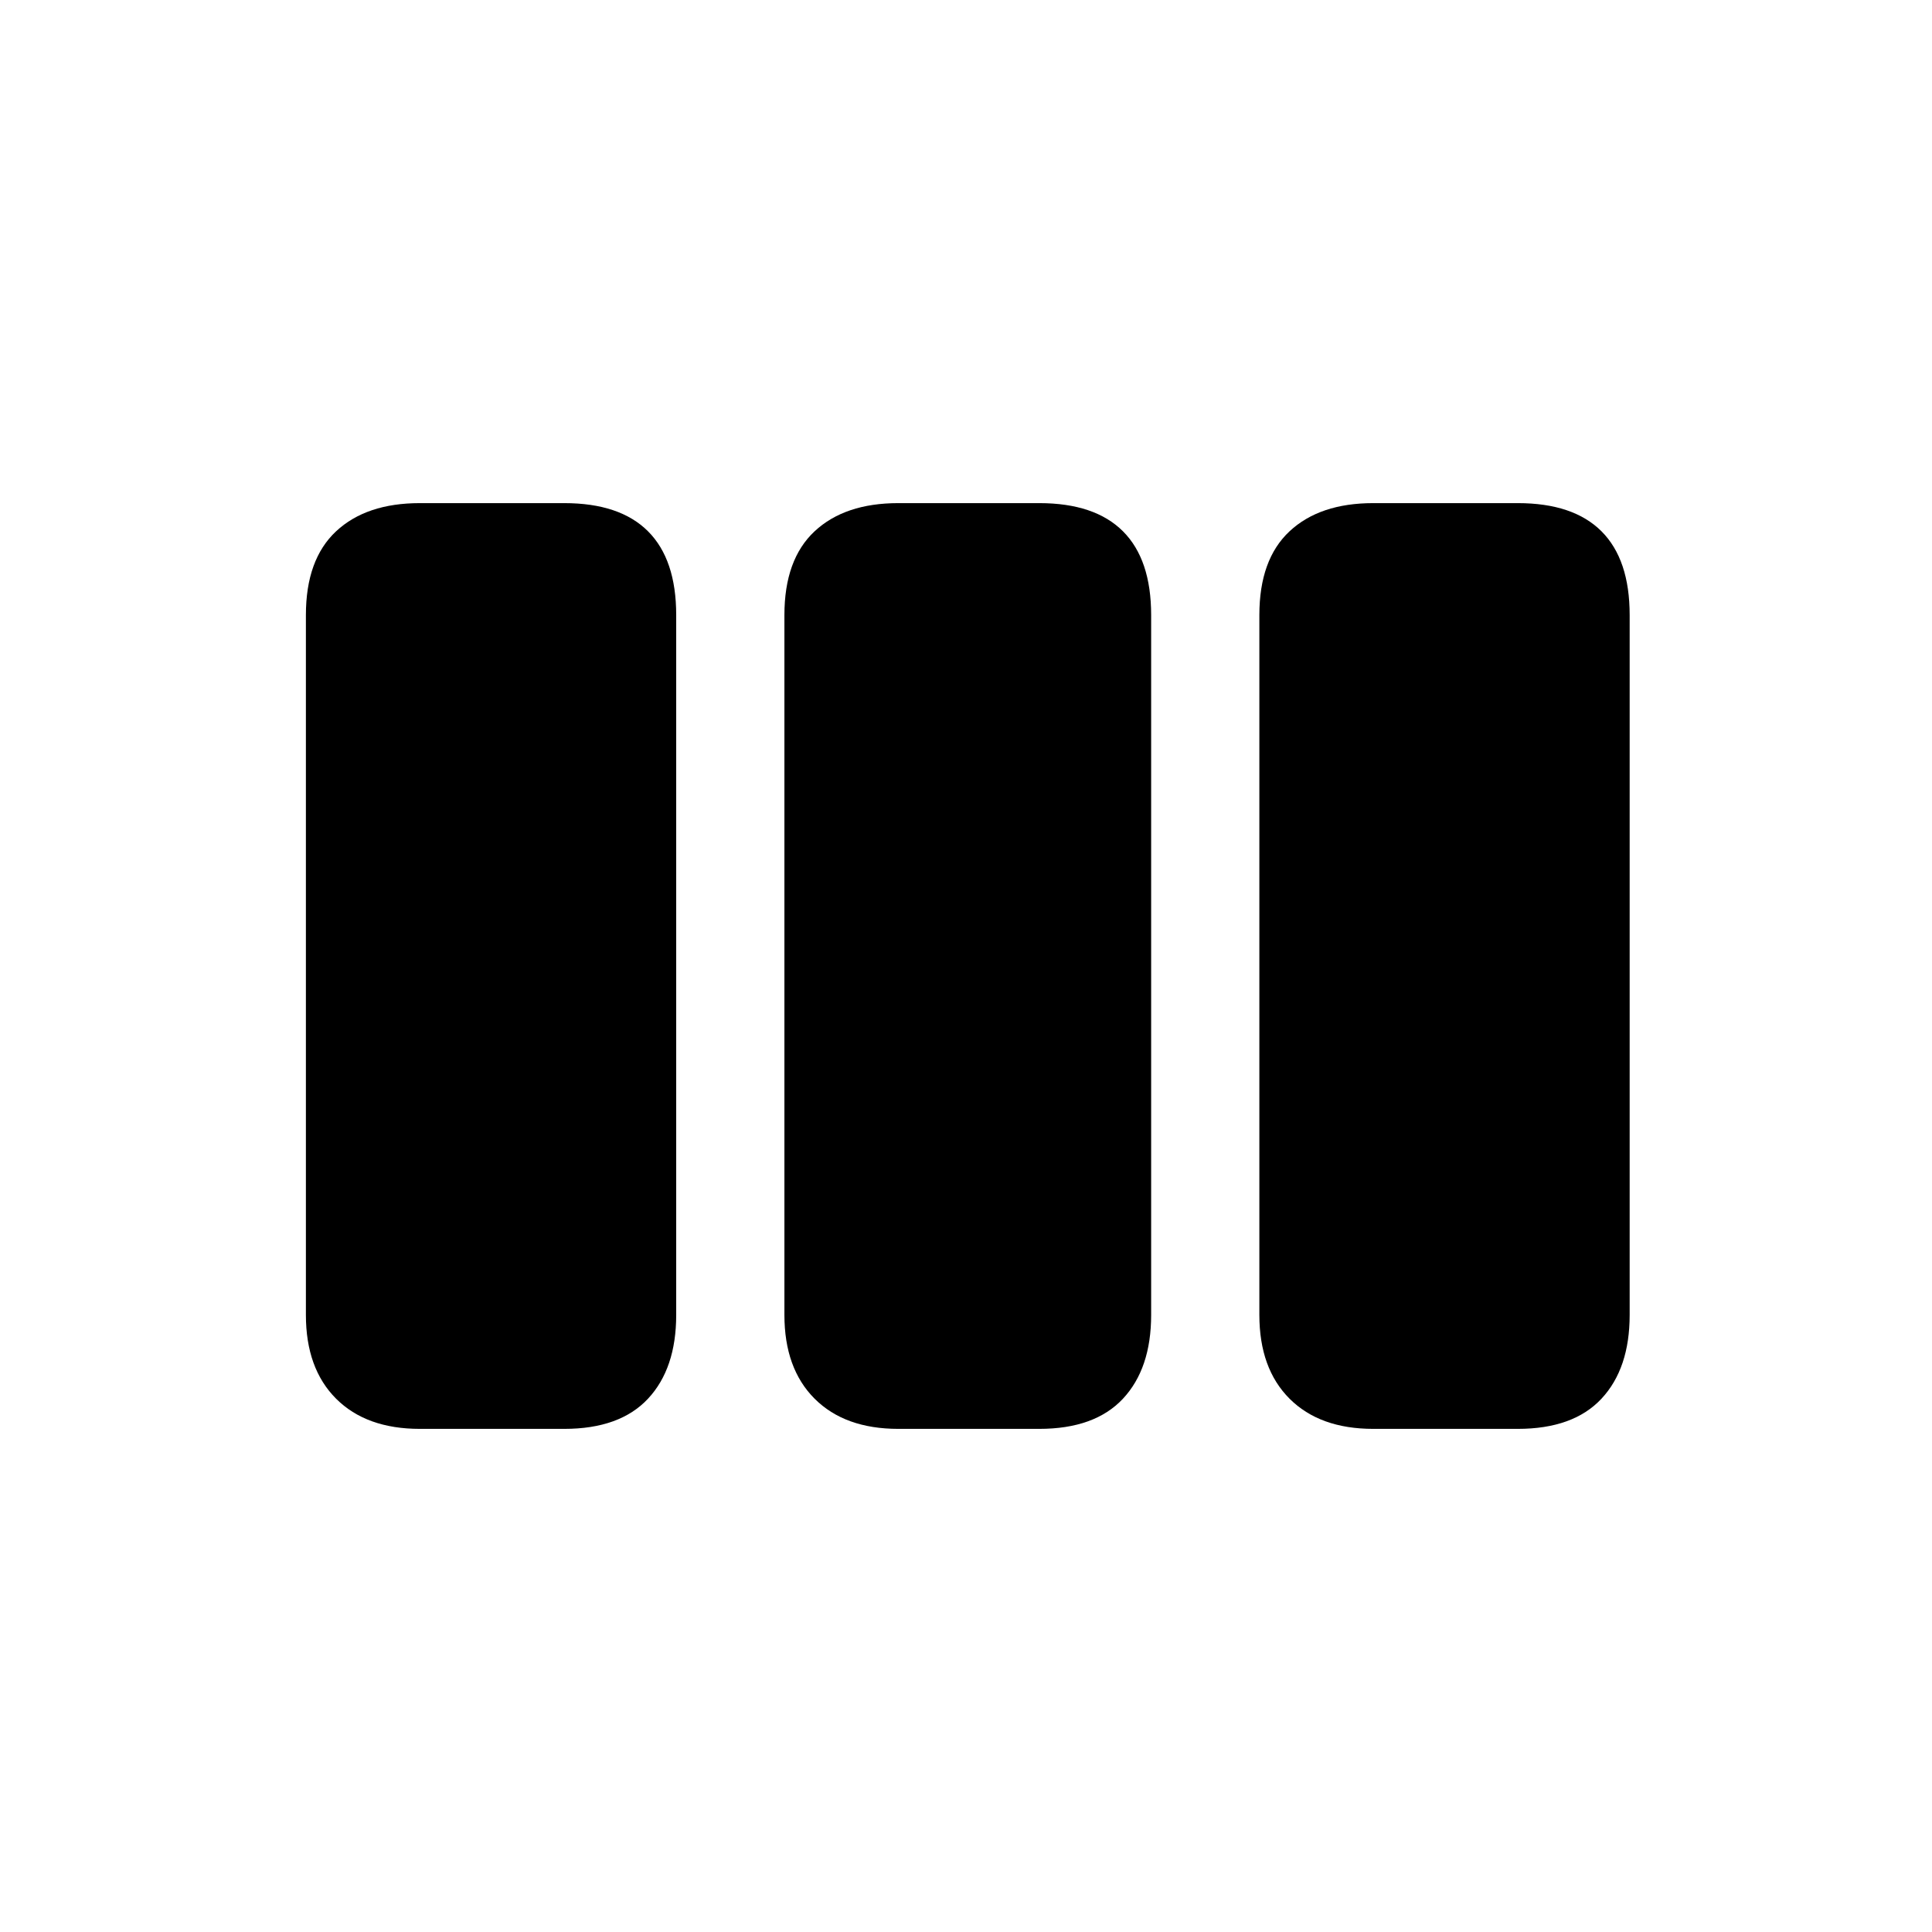 <svg xmlns="http://www.w3.org/2000/svg" height="20" viewBox="0 -960 960 960" width="20"><path d="M208.62-250Q182-250 167-265q-15-15-15-41.62v-347.76Q152-682 167-696q15-14 41.62-14h71.76Q308-710 322-696q14 14 14 41.62v347.76Q336-280 322-265q-14 15-41.62 15h-71.76Zm237.76 0q-26.61 0-41.61-15t-15-41.62v-347.76q0-27.62 15-41.62 15-14 41.61-14h70Q544-710 558-696q14 14 14 41.62v347.76Q572-280 558-265q-14 15-41.62 15h-70Zm236 0q-26.61 0-41.61-15t-15-41.62v-347.76q0-27.62 15-41.62 15-14 41.61-14h71.77q27.62 0 41.62 14 14 14 14 41.62v347.76q0 26.62-14 41.62-14 15-41.62 15h-71.77Z"/></svg>